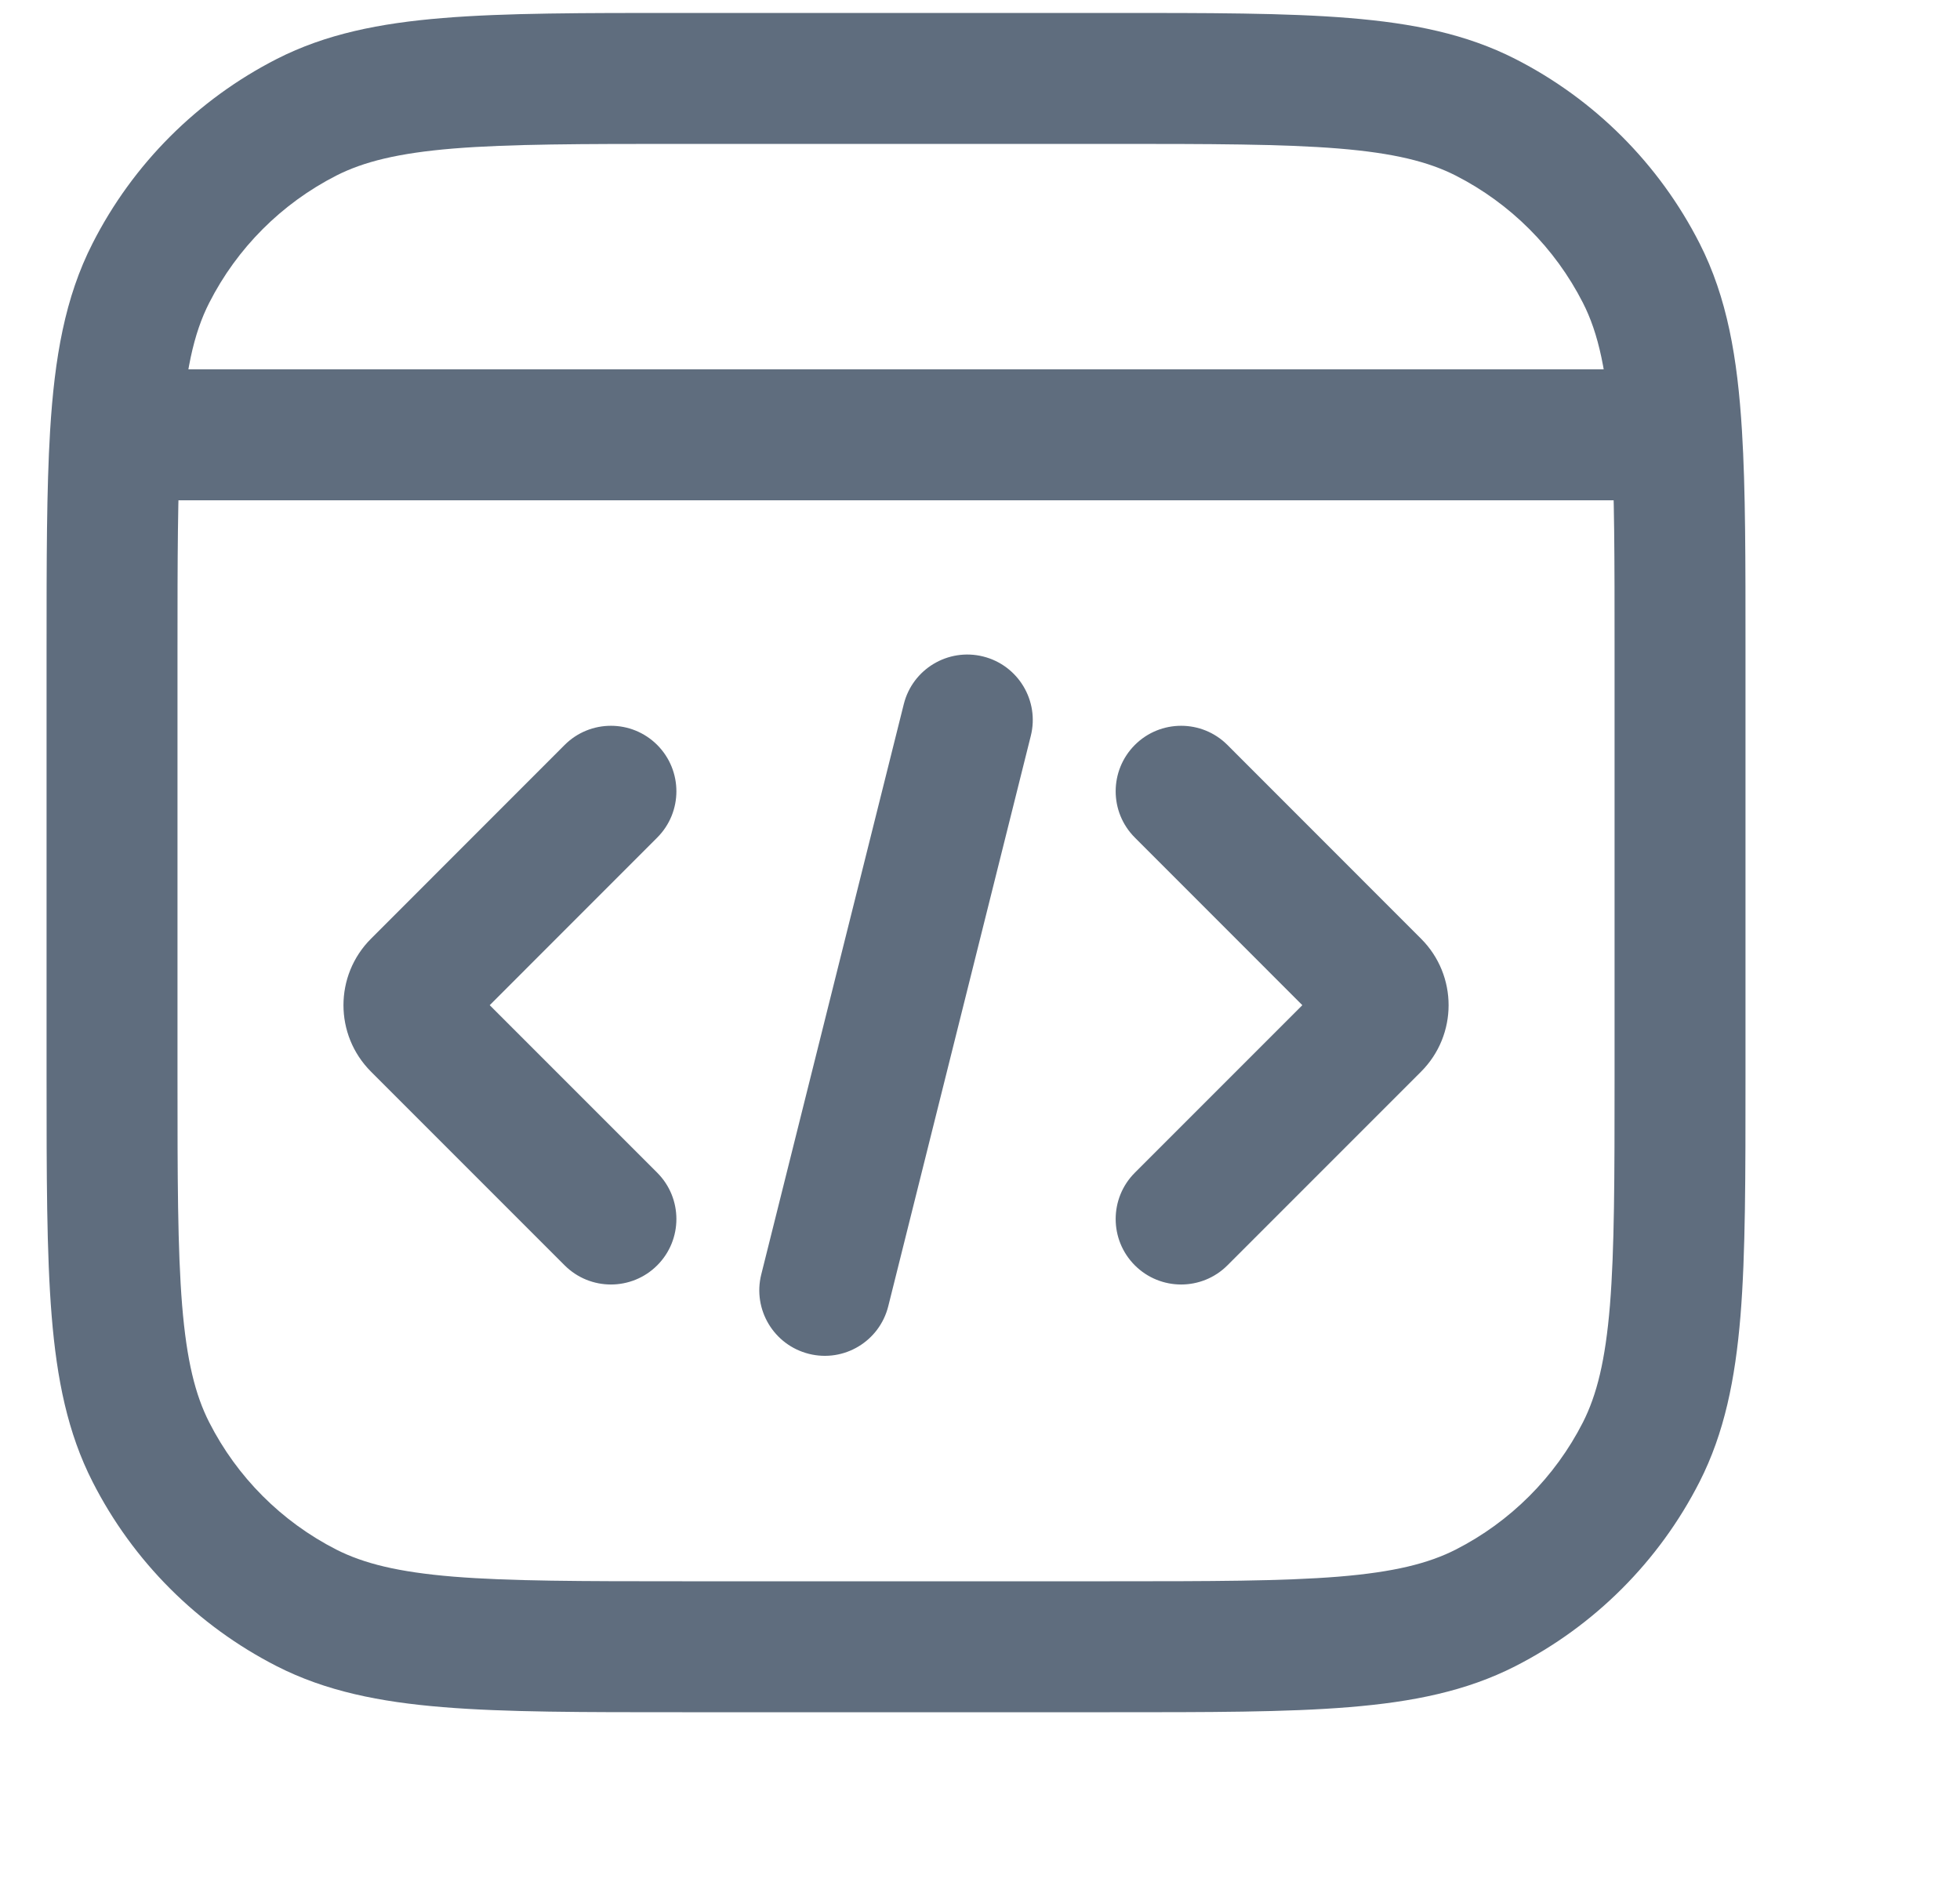<svg width="25" height="24" viewBox="0 0 25 24" fill="none" xmlns="http://www.w3.org/2000/svg">
<path d="M9.71 16.252C9.598 16.699 9.87 17.153 10.318 17.265C10.765 17.377 11.218 17.105 11.33 16.657L9.71 16.252ZM13.148 9.384C13.26 8.937 12.988 8.484 12.541 8.372C12.093 8.26 11.64 8.532 11.528 8.979L13.148 9.384ZM8.383 10.681C8.709 10.355 8.709 9.827 8.383 9.5C8.057 9.174 7.528 9.174 7.202 9.5L8.383 10.681ZM5.323 13.075L5.913 12.485L5.323 13.075ZM7.202 16.136C7.528 16.462 8.057 16.462 8.383 16.136C8.709 15.81 8.709 15.281 8.383 14.955L7.202 16.136ZM15.656 9.5C15.33 9.174 14.801 9.174 14.475 9.5C14.149 9.827 14.149 10.355 14.475 10.681L15.656 9.5ZM17.536 13.075L16.945 12.485L17.536 13.075ZM14.475 14.955C14.149 15.281 14.149 15.81 14.475 16.136C14.801 16.462 15.33 16.462 15.656 16.136L14.475 14.955ZM3.911 20.505L4.29 19.761H4.29L3.911 20.505ZM1.925 18.518L2.669 18.139H2.669L1.925 18.518ZM20.934 18.518L20.19 18.139H20.19L20.934 18.518ZM18.947 20.505L18.568 19.761V19.761L18.947 20.505ZM18.947 1.495L18.568 2.239V2.239L18.947 1.495ZM21.386 5.545L22.219 5.495L21.386 5.545ZM20.934 3.482L20.19 3.861V3.861L20.934 3.482ZM3.911 1.495L4.29 2.239H4.29L3.911 1.495ZM1.925 3.482L2.669 3.861V3.861L1.925 3.482ZM11.33 16.657L13.148 9.384L11.528 8.979L9.71 16.252L11.33 16.657ZM7.202 9.5L4.732 11.971L5.913 13.152L8.383 10.681L7.202 9.5ZM4.732 13.666L7.202 16.136L8.383 14.955L5.913 12.485L4.732 13.666ZM4.732 11.971C4.264 12.439 4.264 13.198 4.732 13.666L5.913 12.485C6.097 12.669 6.097 12.967 5.913 13.152L4.732 11.971ZM14.475 10.681L16.945 13.152L18.126 11.971L15.656 9.5L14.475 10.681ZM16.945 12.485L14.475 14.955L15.656 16.136L18.126 13.666L16.945 12.485ZM16.945 13.152C16.761 12.967 16.761 12.669 16.945 12.485L18.126 13.666C18.594 13.198 18.594 12.439 18.126 11.971L16.945 13.152ZM8.702 1.835H14.156V0.165H8.702V1.835ZM20.594 8.273V13.727H22.264V8.273H20.594ZM14.156 20.165H8.702V21.835H14.156V20.165ZM2.264 13.727V8.273H0.594V13.727H2.264ZM8.702 20.165C7.415 20.165 6.501 20.164 5.784 20.106C5.078 20.048 4.639 19.938 4.29 19.761L3.532 21.249C4.155 21.566 4.839 21.704 5.648 21.77C6.448 21.836 7.443 21.835 8.702 21.835V20.165ZM0.594 13.727C0.594 14.986 0.594 15.981 0.659 16.781C0.725 17.59 0.863 18.274 1.181 18.897L2.669 18.139C2.491 17.79 2.381 17.351 2.323 16.645C2.265 15.929 2.264 15.014 2.264 13.727H0.594ZM4.29 19.761C3.592 19.405 3.024 18.837 2.669 18.139L1.181 18.897C1.696 19.91 2.52 20.733 3.532 21.249L4.29 19.761ZM20.594 13.727C20.594 15.014 20.593 15.929 20.535 16.645C20.477 17.351 20.367 17.79 20.19 18.139L21.678 18.897C21.995 18.274 22.133 17.59 22.2 16.781C22.265 15.981 22.264 14.986 22.264 13.727H20.594ZM14.156 21.835C15.415 21.835 16.41 21.836 17.21 21.77C18.02 21.704 18.703 21.566 19.326 21.249L18.568 19.761C18.219 19.938 17.78 20.048 17.074 20.106C16.358 20.164 15.443 20.165 14.156 20.165V21.835ZM20.19 18.139C19.834 18.837 19.266 19.405 18.568 19.761L19.326 21.249C20.339 20.733 21.162 19.91 21.678 18.897L20.19 18.139ZM14.156 1.835C15.443 1.835 16.358 1.836 17.074 1.894C17.78 1.952 18.219 2.062 18.568 2.239L19.326 0.751C18.703 0.434 18.02 0.296 17.21 0.23C16.41 0.164 15.415 0.165 14.156 0.165V1.835ZM22.264 8.273C22.264 7.15 22.265 6.24 22.219 5.495L20.552 5.596C20.594 6.279 20.594 7.131 20.594 8.273H22.264ZM22.219 5.495C22.162 4.561 22.03 3.794 21.678 3.103L20.19 3.861C20.388 4.249 20.5 4.747 20.552 5.596L22.219 5.495ZM18.568 2.239C19.266 2.595 19.834 3.163 20.19 3.861L21.678 3.103C21.162 2.09 20.339 1.267 19.326 0.751L18.568 2.239ZM8.702 0.165C7.443 0.165 6.448 0.164 5.648 0.23C4.839 0.296 4.155 0.434 3.532 0.751L4.29 2.239C4.639 2.062 5.078 1.952 5.784 1.894C6.501 1.836 7.415 1.835 8.702 1.835V0.165ZM2.264 8.273C2.264 7.131 2.265 6.279 2.306 5.596L0.639 5.495C0.594 6.24 0.594 7.15 0.594 8.273H2.264ZM2.306 5.596C2.358 4.747 2.471 4.249 2.669 3.861L1.181 3.103C0.828 3.794 0.696 4.561 0.639 5.495L2.306 5.596ZM3.532 0.751C2.52 1.267 1.696 2.09 1.181 3.103L2.669 3.861C3.024 3.163 3.592 2.595 4.29 2.239L3.532 0.751ZM1.473 6.38H21.386V4.71H1.473V6.38Z" fill="#5F6D7E"/>
</svg>
